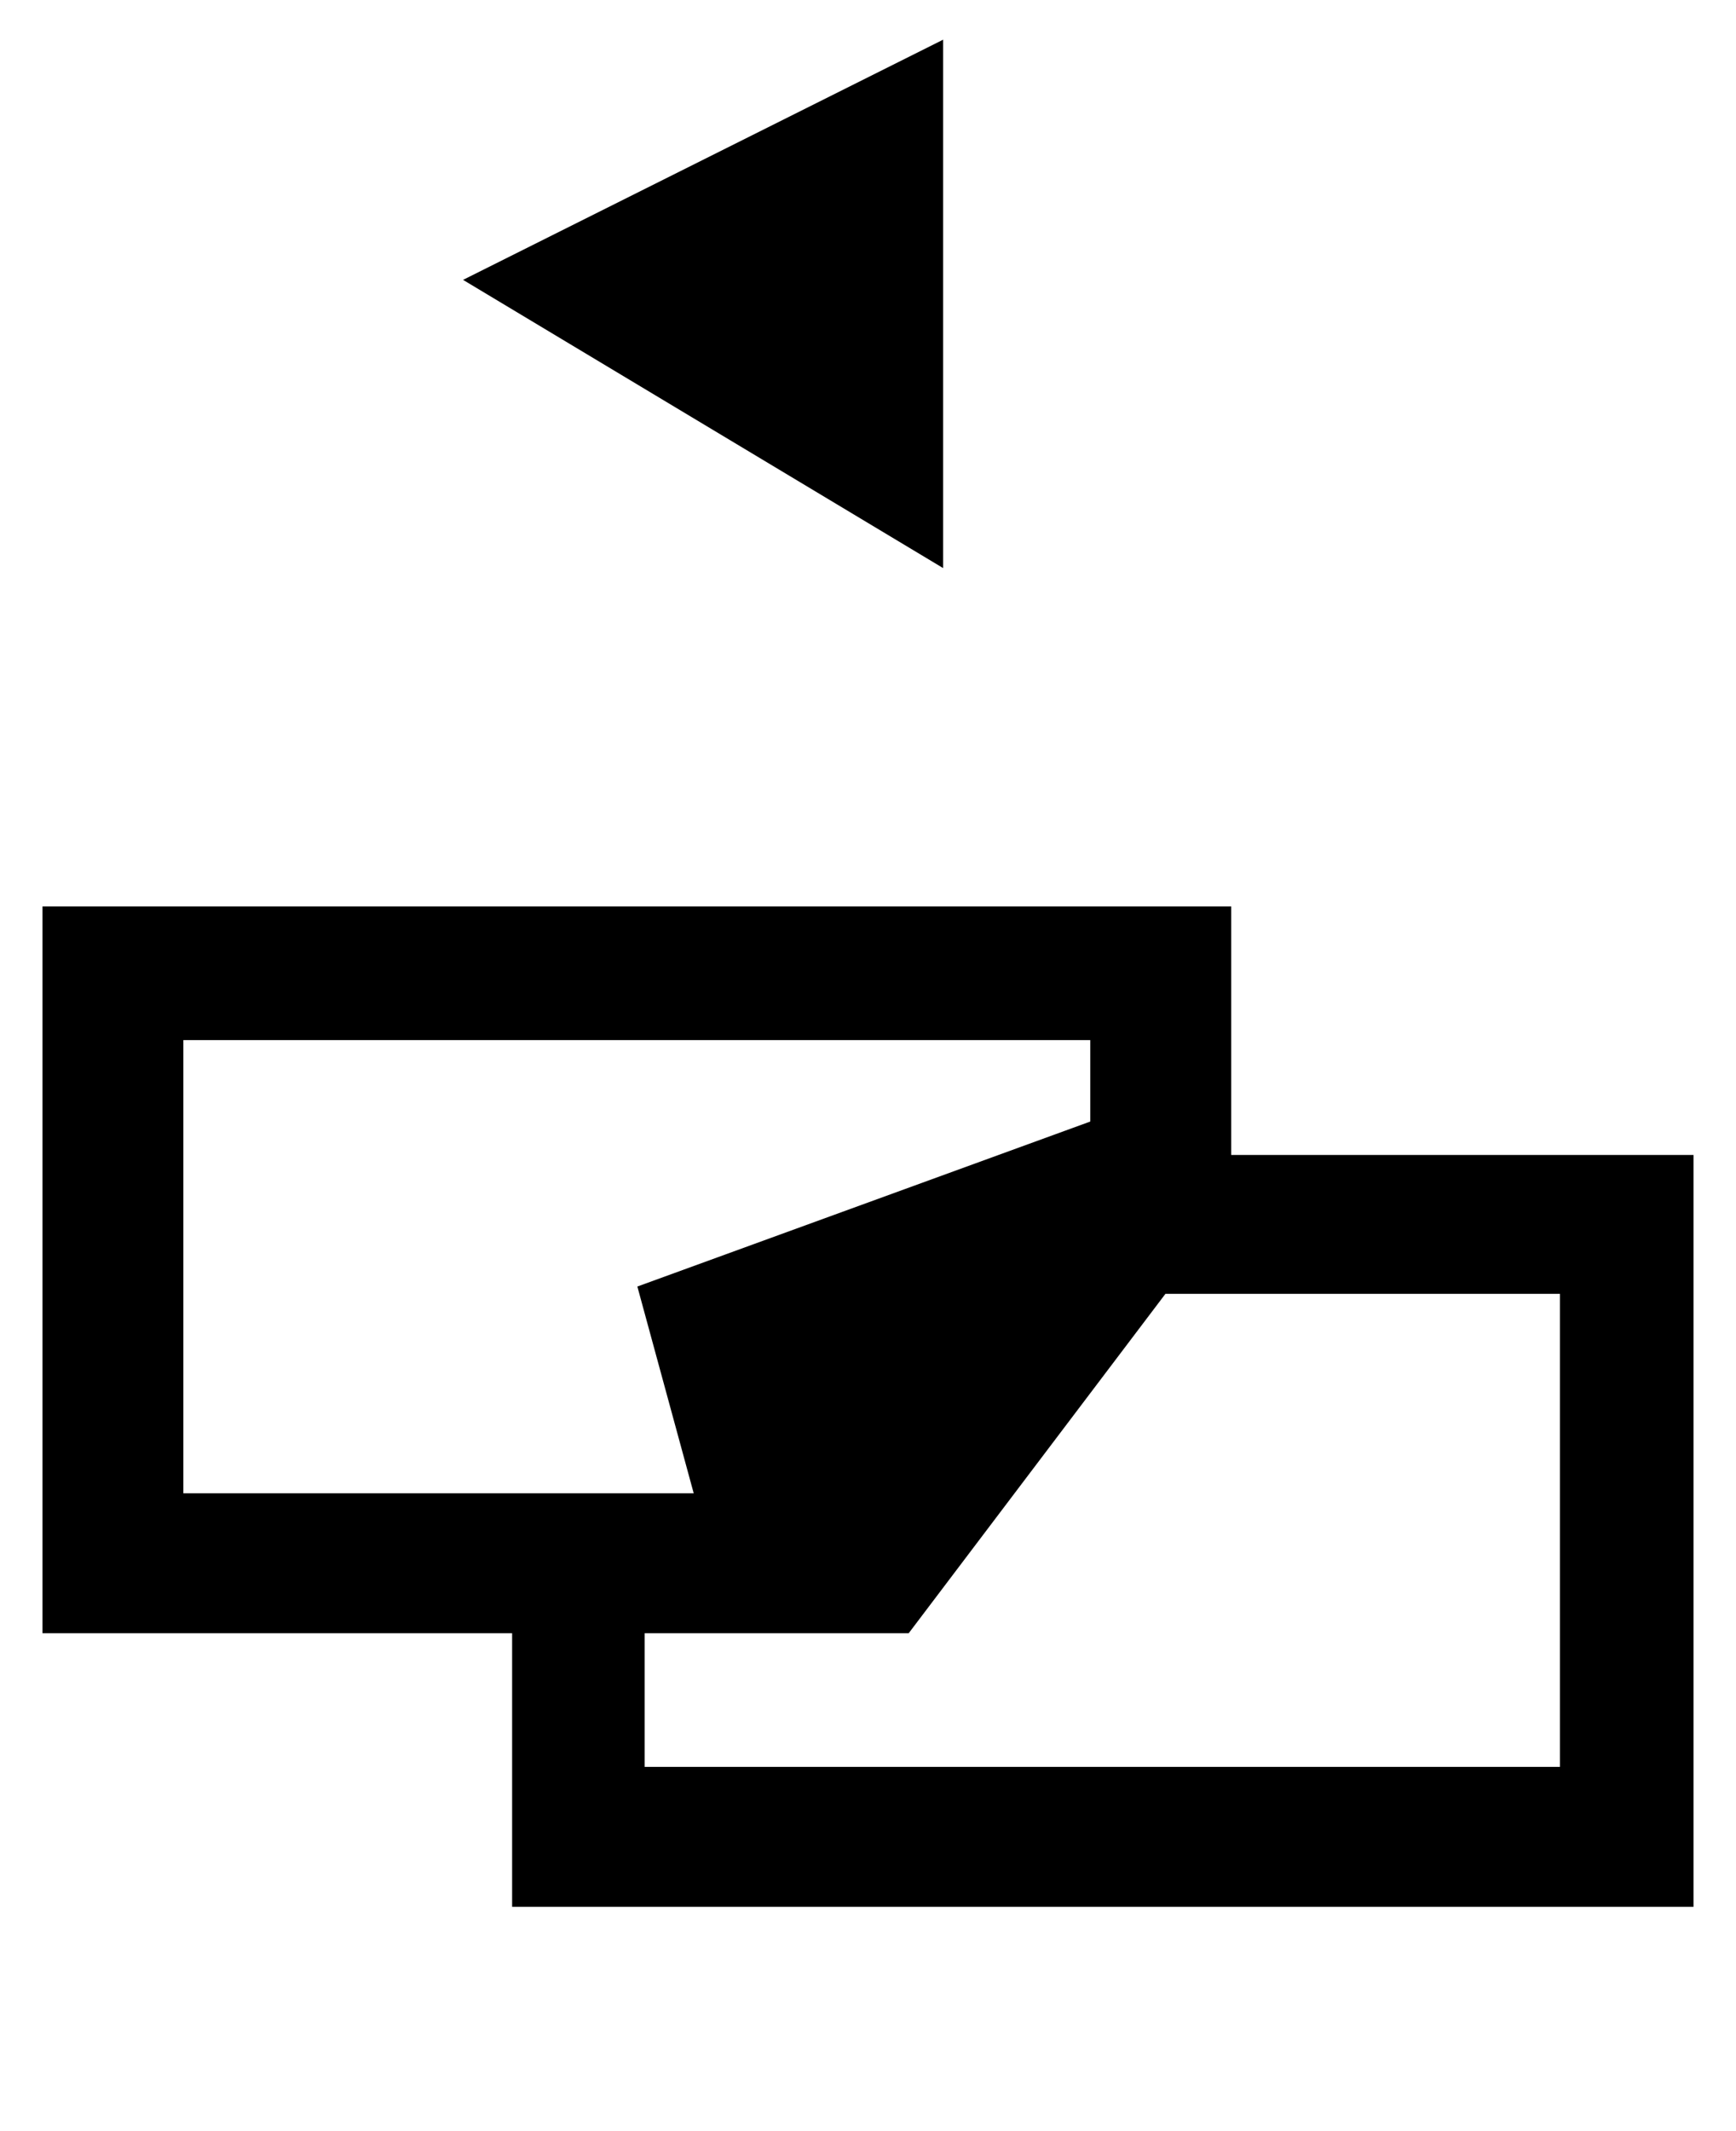 <?xml version='1.0' encoding='utf-8'?>
<svg xmlns="http://www.w3.org/2000/svg" viewBox="0 0 1662 2041" width="326" height="400"><path d="M1622 1106v720H490v-262H40V868h1139v238h443zm-578-110H175v434h489l-54-198 434-158v-78zm450 243h-378l-246 325H617v128h877v-453zM443 268L903 38v506z" fill="#000000"></path></svg>
